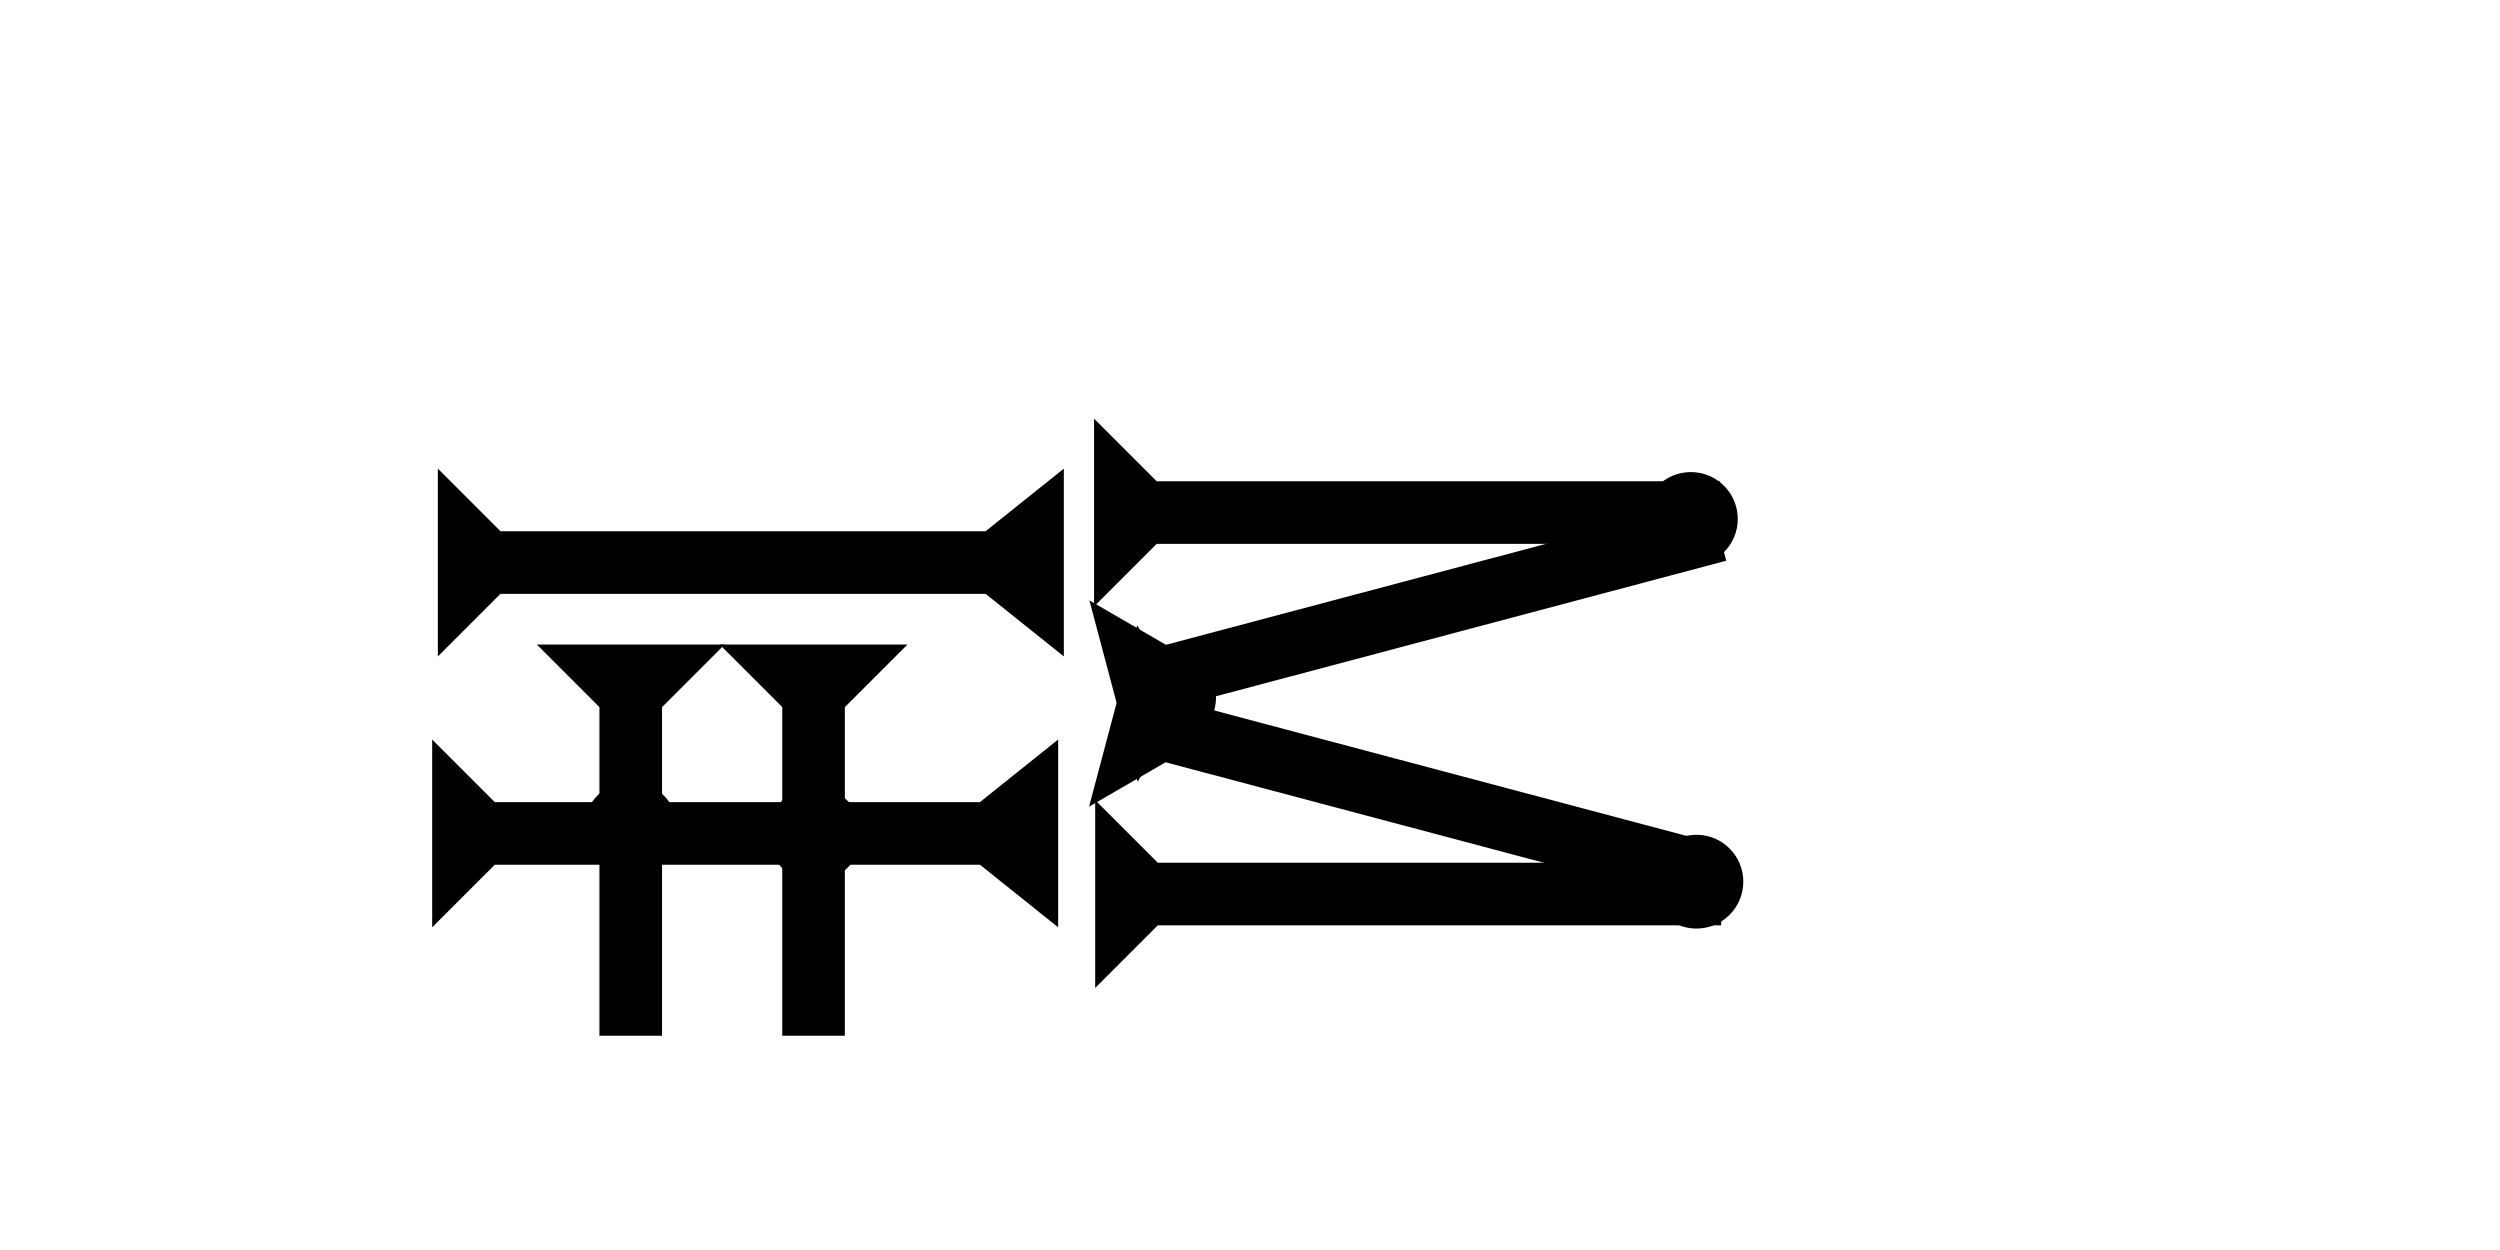<?xml version="1.0" encoding="UTF-8" standalone="no"?>
<svg
   xmlns:dc="http://purl.org/dc/elements/1.1/"
   xmlns:cc="http://creativecommons.org/ns#"
   xmlns:rdf="http://www.w3.org/1999/02/22-rdf-syntax-ns#"
   xmlns:svg="http://www.w3.org/2000/svg"
   xmlns="http://www.w3.org/2000/svg"
   width="160"
   height="80"
   viewBox="0 0 42.333 21.167"
   version="1.1"
   id="svg8">
  <defs
     id="defs2" />
  <g
     id="layer1">
    <polygon
       points="12,40 0,40 4,35 4,4 0,0 12,0 8,4 8,35 "
       style="fill:#000000"
       id="polygon866"
       transform="matrix(0,-0.265,0.265,0,7.414,11.116)">
      <title
         id="title880">Right Horizontal Barbell Mark, RHBB</title>
    </polygon>
    <polygon
       points="8,35 12,40 0,40 4,35 4,4 0,0 12,0 8,4 "
       style="fill:#000000"
       id="polygon852"
       transform="matrix(0,-0.265,0.265,0,7.318,15.703)">
      <title
         id="title850">Right Horizontal Barbell Mark, RHBB</title>
    </polygon>
    <g
       id="g857"
       transform="matrix(0,-0.265,0.265,0,18.526,10.27)">
      <title
         id="title853">Right Horizontal Mark, RH</title>
      <polygon
         points="4,4 0,0 12,0 8,4 8,40 4,40 "
         style="fill:#000000"
         id="polygon855" />
    </g>
    <g
       id="g882"
       transform="matrix(0.068,-0.256,0.256,0.068,18.441,13.66)">
      <title
         id="title878">Right Down Diagonal Mark, RDD</title>
      <polygon
         points="8,40 4,40 4,4 0,0 12,0 8,4 "
         style="fill:#000000"
         id="polygon880" />
    </g>
    <g
       id="g888"
       transform="matrix(0,-0.265,0.265,0,18.545,16.729)">
      <title
         id="title884">Right Horizontal Mark, RH</title>
      <polygon
         points="4,40 4,4 0,0 12,0 8,4 8,40 "
         style="fill:#000000"
         id="polygon886" />
    </g>
    <g
       id="g916"
       transform="matrix(-0.068,-0.256,0.256,-0.068,19.263,13.239)">
      <title
         id="title912">Right Up Diagonal Mark, RUD</title>
      <polygon
         points="12,0 8,4 8,40 4,40 4,4 0,0 "
         style="fill:#000000"
         id="polygon914" />
    </g>
    <circle
       style="fill:#000000;fill-rule:evenodd;stroke-width:0.265"
       id="circle910"
       cx="28.632"
       cy="8.788"
       r="0.794">
      <title
         id="title908">Other 2 Touch Connector, O2T</title>
    </circle>
    <circle
       style="fill:#000000;fill-rule:evenodd;stroke-width:0.265"
       id="path839"
       cx="28.726"
       cy="14.93"
       r="0.794">
      <title
         id="title906">Other 2 Touch Connector, O2T</title>
    </circle>
    <circle
       style="fill:#000000;fill-rule:evenodd;stroke-width:0.265"
       id="circle920"
       cx="19.797"
       cy="11.812"
       r="0.794">
      <title
         id="title918">Left Middle Corner, LMC</title>
    </circle>
    <g
       id="g940"
       transform="matrix(0.265,0,0,0.265,9.09,10.914)">
      <title
         id="title936">Down Vertical Mark, DV</title>
      <polygon
         points="8,25 4,25 4,4 0,0 12,0 8,4 "
         style="fill:#000000"
         id="polygon938" />
    </g>
    <g
       id="g957"
       transform="matrix(0.265,0,0,0.265,12.186,10.914)">
      <title
         id="title953">Down Vertical Mark, DV</title>
      <polygon
         points="4,25 4,4 0,0 12,0 8,4 8,25 "
         style="fill:#000000"
         id="polygon955" />
    </g>
    <circle
       style="fill:#000000;fill-rule:evenodd;stroke-width:0.265"
       id="circle961"
       cx="13.796"
       cy="14.127"
       r="0.794">
      <title
         id="title959">2 Cross Connector, 2C</title>
    </circle>
    <circle
       style="fill:#000000;fill-rule:evenodd;stroke-width:0.265"
       id="circle965"
       cx="10.678"
       cy="14.032"
       r="0.794">
      <title
         id="title963">2 Cross Connector, 2C</title>
    </circle>
  </g>
</svg>
